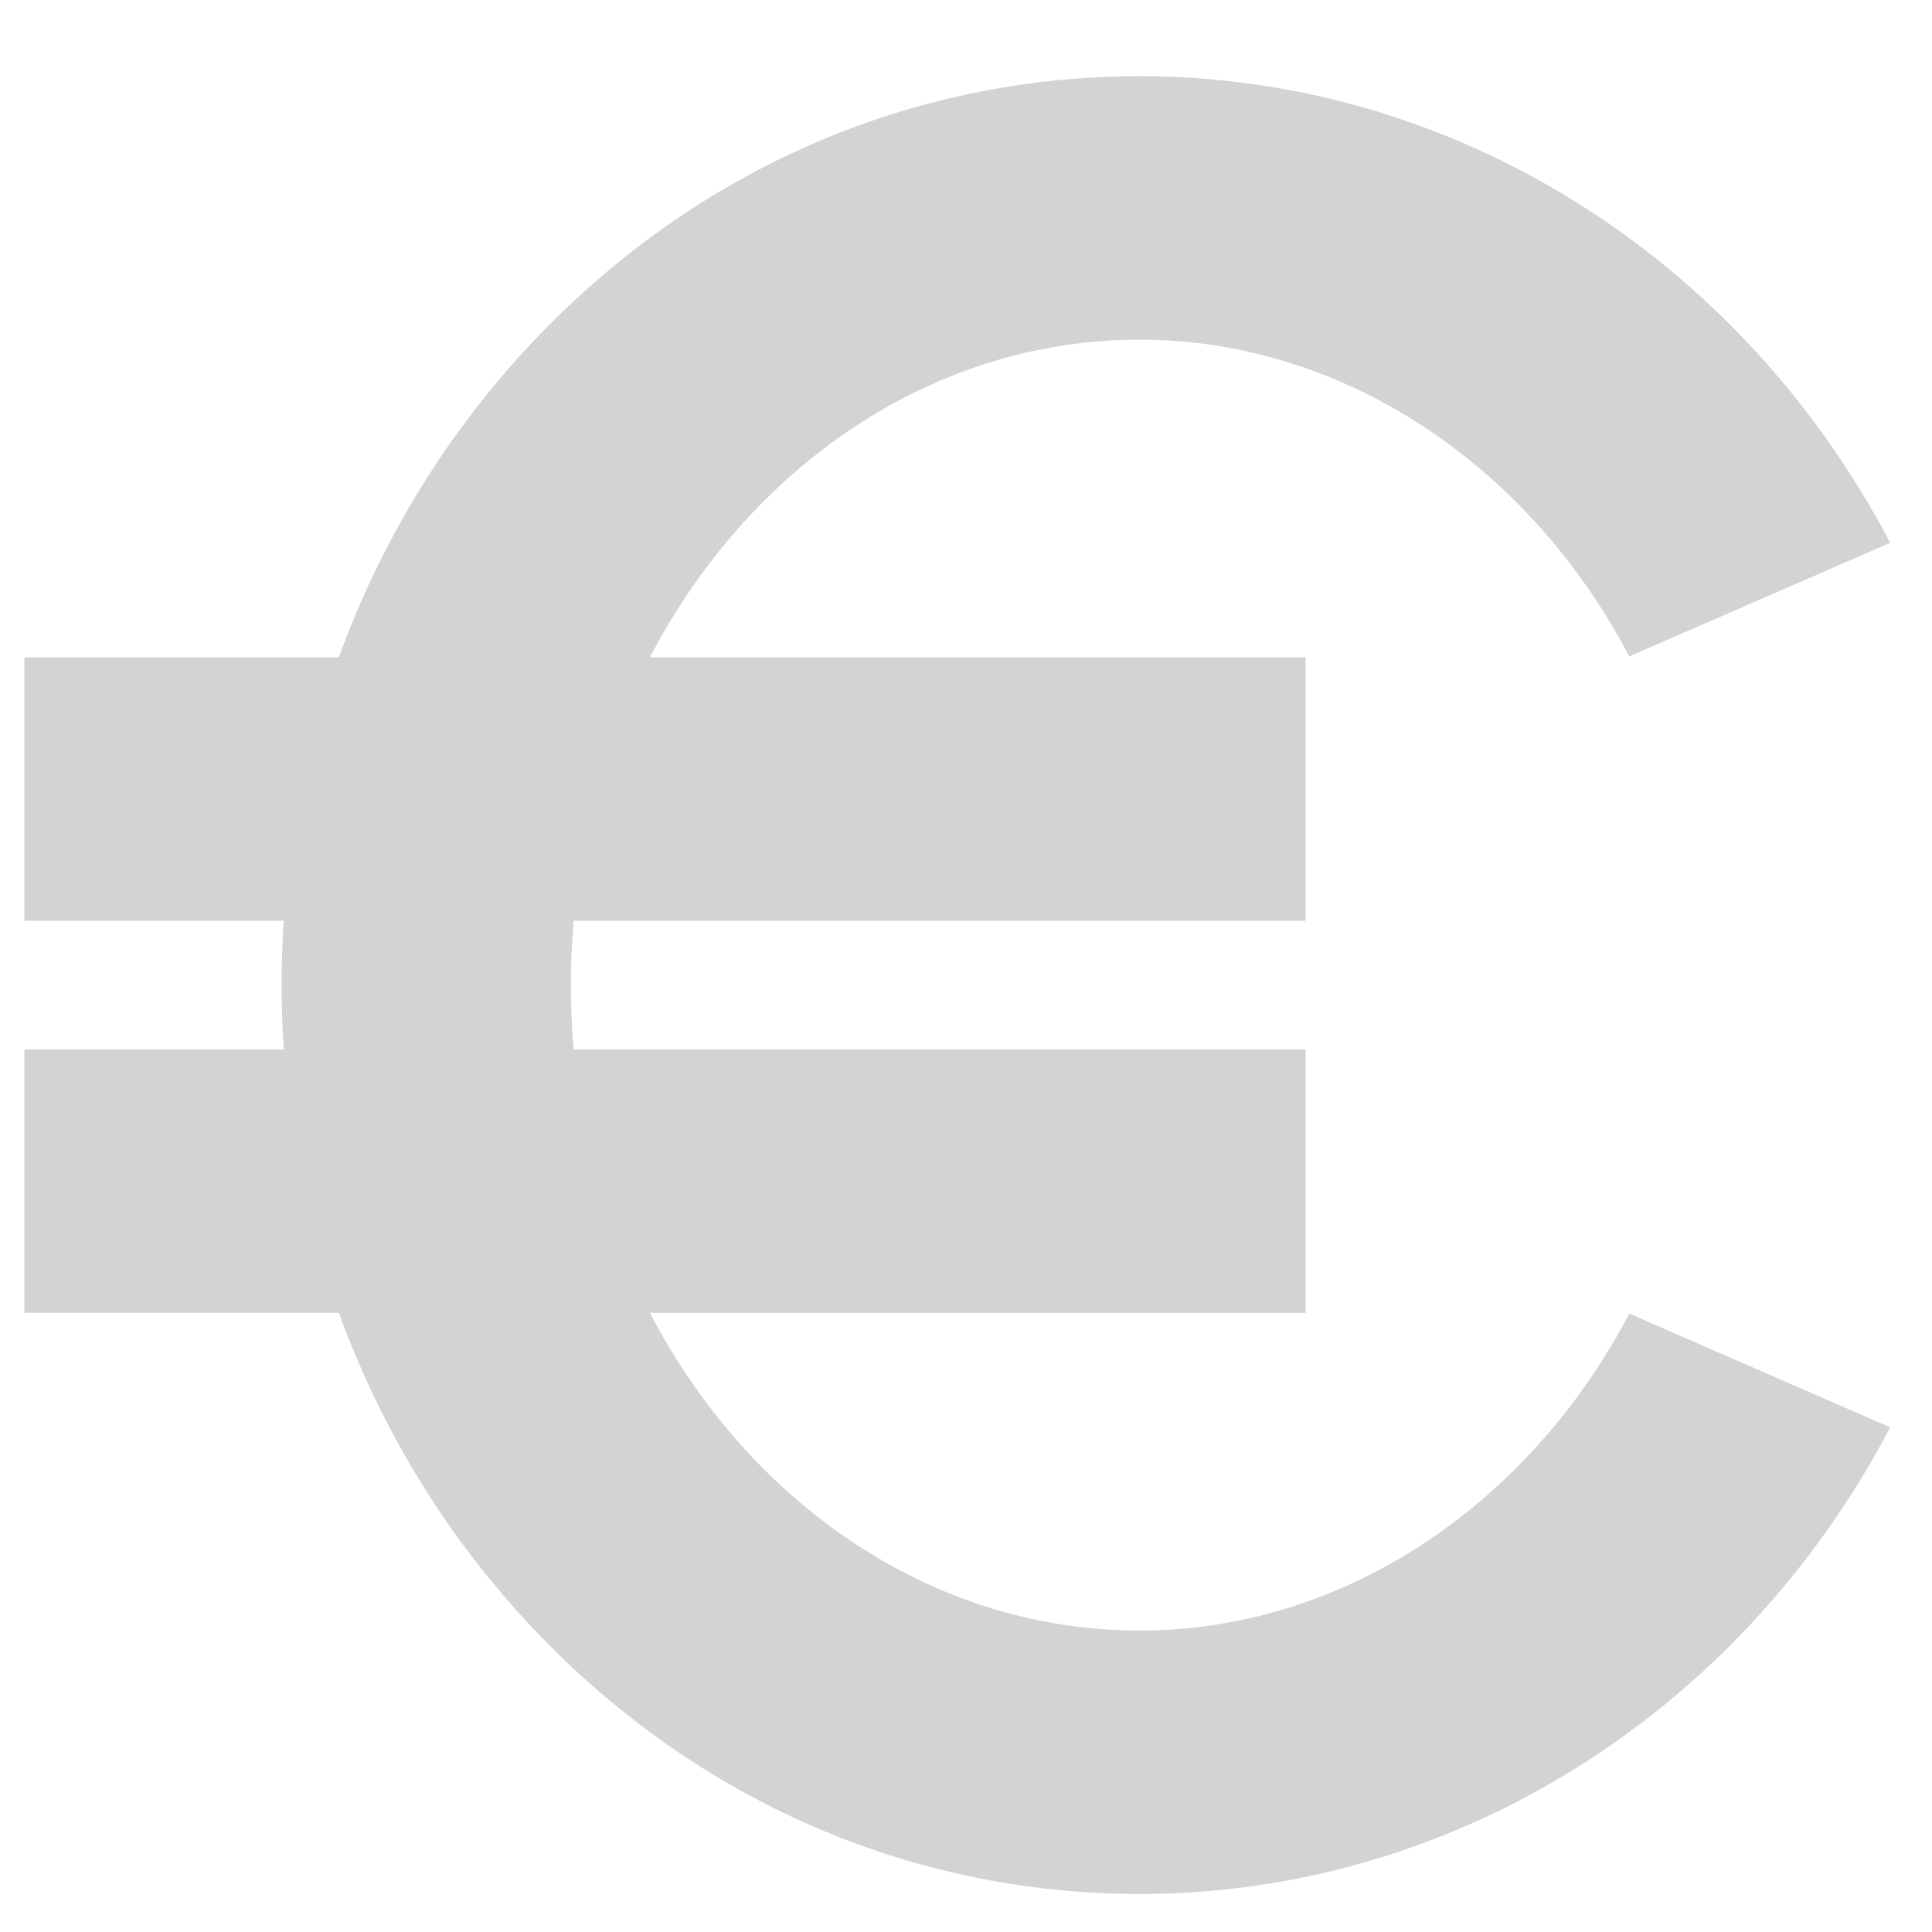 <?xml version="1.0" encoding="UTF-8" standalone="no" ?>
<!DOCTYPE svg PUBLIC "-//W3C//DTD SVG 1.1//EN" "http://www.w3.org/Graphics/SVG/1.1/DTD/svg11.dtd">
<svg xmlns="http://www.w3.org/2000/svg" xmlns:xlink="http://www.w3.org/1999/xlink" version="1.1" width="1080" height="1080" viewBox="0 0 1080 1080" xml:space="preserve">
<desc>Created with Fabric.js 5.2.4</desc>
<defs>
</defs>
<rect x="0" y="0" width="100%" height="100%" fill="transparent"></rect>
<g transform="matrix(1 0 0 1 540 540)" id="72e80031-a55b-4610-bffe-96879b196e62"  >
<rect style="stroke: none; stroke-width: 1; stroke-dasharray: none; stroke-linecap: butt; stroke-dashoffset: 0; stroke-linejoin: miter; stroke-miterlimit: 4; fill: rgb(255,255,255); fill-rule: nonzero; opacity: 1; visibility: hidden;" vector-effect="non-scaling-stroke"  x="-540" y="-540" rx="0" ry="0" width="1080" height="1080" />
</g>
<g transform="matrix(1 0 0 1 540 540)" id="d236decb-cf14-4772-ae1a-46f811dd537c"  >
</g>
<g transform="matrix(3.59 0 0 3.27 535.14 550.68)" id="5365693d-0a83-46e7-934a-93cb54d5b8bf"  >
<path style="stroke: rgb(0,0,0); stroke-width: 0; stroke-dasharray: none; stroke-linecap: butt; stroke-dashoffset: 0; stroke-linejoin: miter; stroke-miterlimit: 4; fill: rgb(211,211,211); fill-rule: nonzero; opacity: 1;" vector-effect="non-scaling-stroke"  transform=" translate(-155.38, -155.38)" d="M 183.815 265.726 C 151.371 265.726 122.947 243.889 107.509 211.401 L 209.61 211.401 L 209.61 166.378 L 95.643 166.378 C 95.359 162.736 95.206 159.088 95.206 155.362 C 95.206 151.671 95.358 147.978 95.643 144.385 L 209.612 144.385 L 209.612 99.353 L 107.51 99.353 C 122.948 66.868 151.371 45.038 183.816 45.038 C 214.826 45.038 244.026 65.797 260.016 99.19 L 300.642 79.772 C 277.091 30.554 232.329 0 183.815 0 C 147.345 0 113.305 16.665 87.964 46.966 C 75.219 62.209 65.481 79.995 59.079 99.353 L 10.108 99.353 L 10.108 144.384 L 50.498 144.384 C 50.281 148.001 50.169 151.695 50.169 155.361 C 50.169 159.065 50.281 162.712 50.498 166.377 L 10.108 166.377 L 10.108 211.4 L 59.079 211.4 C 65.481 230.756 75.219 248.522 87.965 263.751 C 113.306 294.054 147.346 310.75 183.816 310.75 C 232.331 310.75 277.091 280.2 300.642 230.983 L 260.016 211.529 C 244.025 244.965 214.825 265.726 183.815 265.726 z" stroke-linecap="round" />
</g>
<g transform="matrix(NaN NaN NaN NaN 0 0)"  >
<g style=""   >
</g>
</g>
</svg>